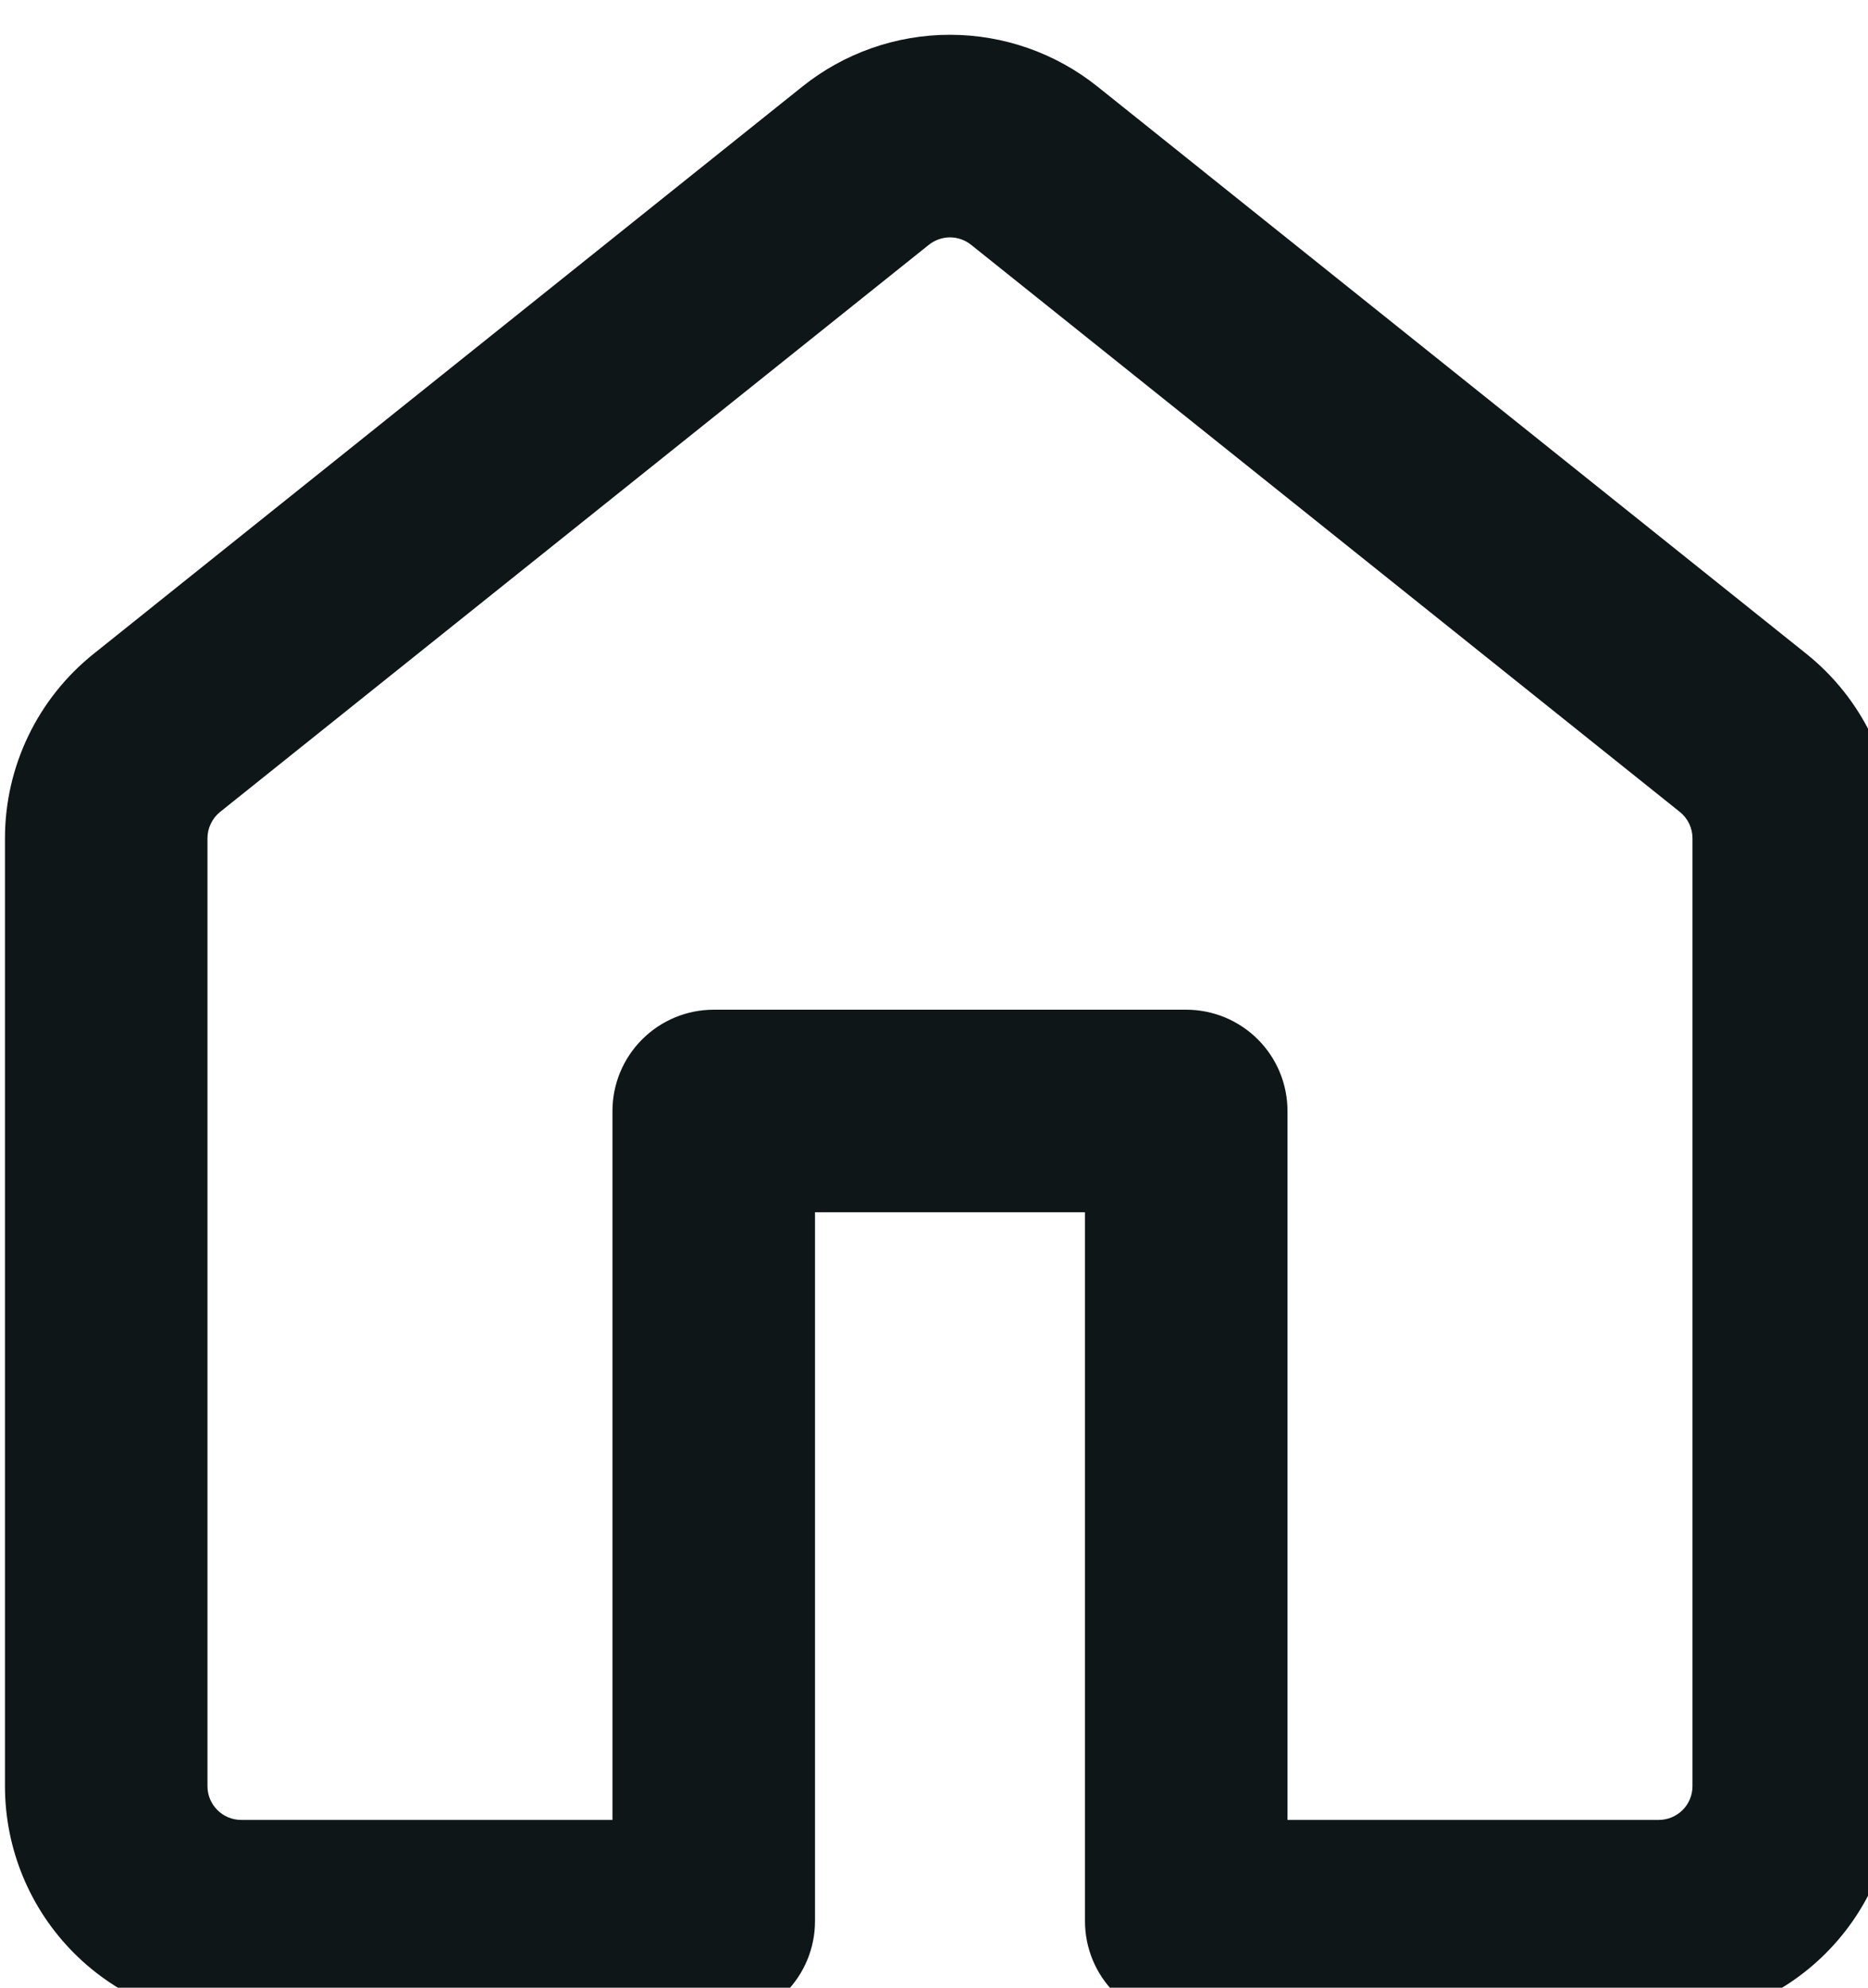 <svg width="47" height="50" viewBox="0 0 47 50" fill="none" xmlns="http://www.w3.org/2000/svg">
<path d="M20.186 2.179C21.24 1.335 22.55 0.875 23.901 0.875C25.251 0.875 26.561 1.335 27.615 2.179L45.448 16.446C46.857 17.573 47.679 19.282 47.679 21.089V44.931C47.679 46.507 47.053 48.019 45.938 49.134C44.824 50.249 43.312 50.875 41.735 50.875H29.846C29.171 50.875 28.523 50.607 28.045 50.129C27.567 49.651 27.299 49.003 27.299 48.327V30.494H20.506V48.327C20.506 49.003 20.237 49.651 19.759 50.129C19.282 50.607 18.634 50.875 17.958 50.875H6.069C4.493 50.875 2.981 50.249 1.866 49.134C0.751 48.019 0.125 46.507 0.125 44.931V21.086C0.125 19.282 0.947 17.573 2.357 16.446L20.186 2.179ZM24.432 6.157C24.282 6.037 24.095 5.971 23.902 5.971C23.71 5.971 23.523 6.037 23.372 6.157L5.539 20.423C5.439 20.503 5.359 20.604 5.304 20.72C5.248 20.835 5.22 20.961 5.22 21.089V44.931C5.22 45.4 5.601 45.78 6.069 45.78H15.41V27.947C15.41 27.271 15.679 26.623 16.157 26.146C16.634 25.668 17.282 25.399 17.958 25.399H29.846C30.522 25.399 31.17 25.668 31.648 26.146C32.126 26.623 32.394 27.271 32.394 27.947V45.78H41.735C41.96 45.78 42.176 45.69 42.336 45.531C42.495 45.372 42.584 45.156 42.584 44.931V21.086C42.584 20.958 42.555 20.833 42.5 20.718C42.445 20.603 42.364 20.503 42.265 20.423L24.432 6.157Z" fill="#0E1618"/>
</svg>
